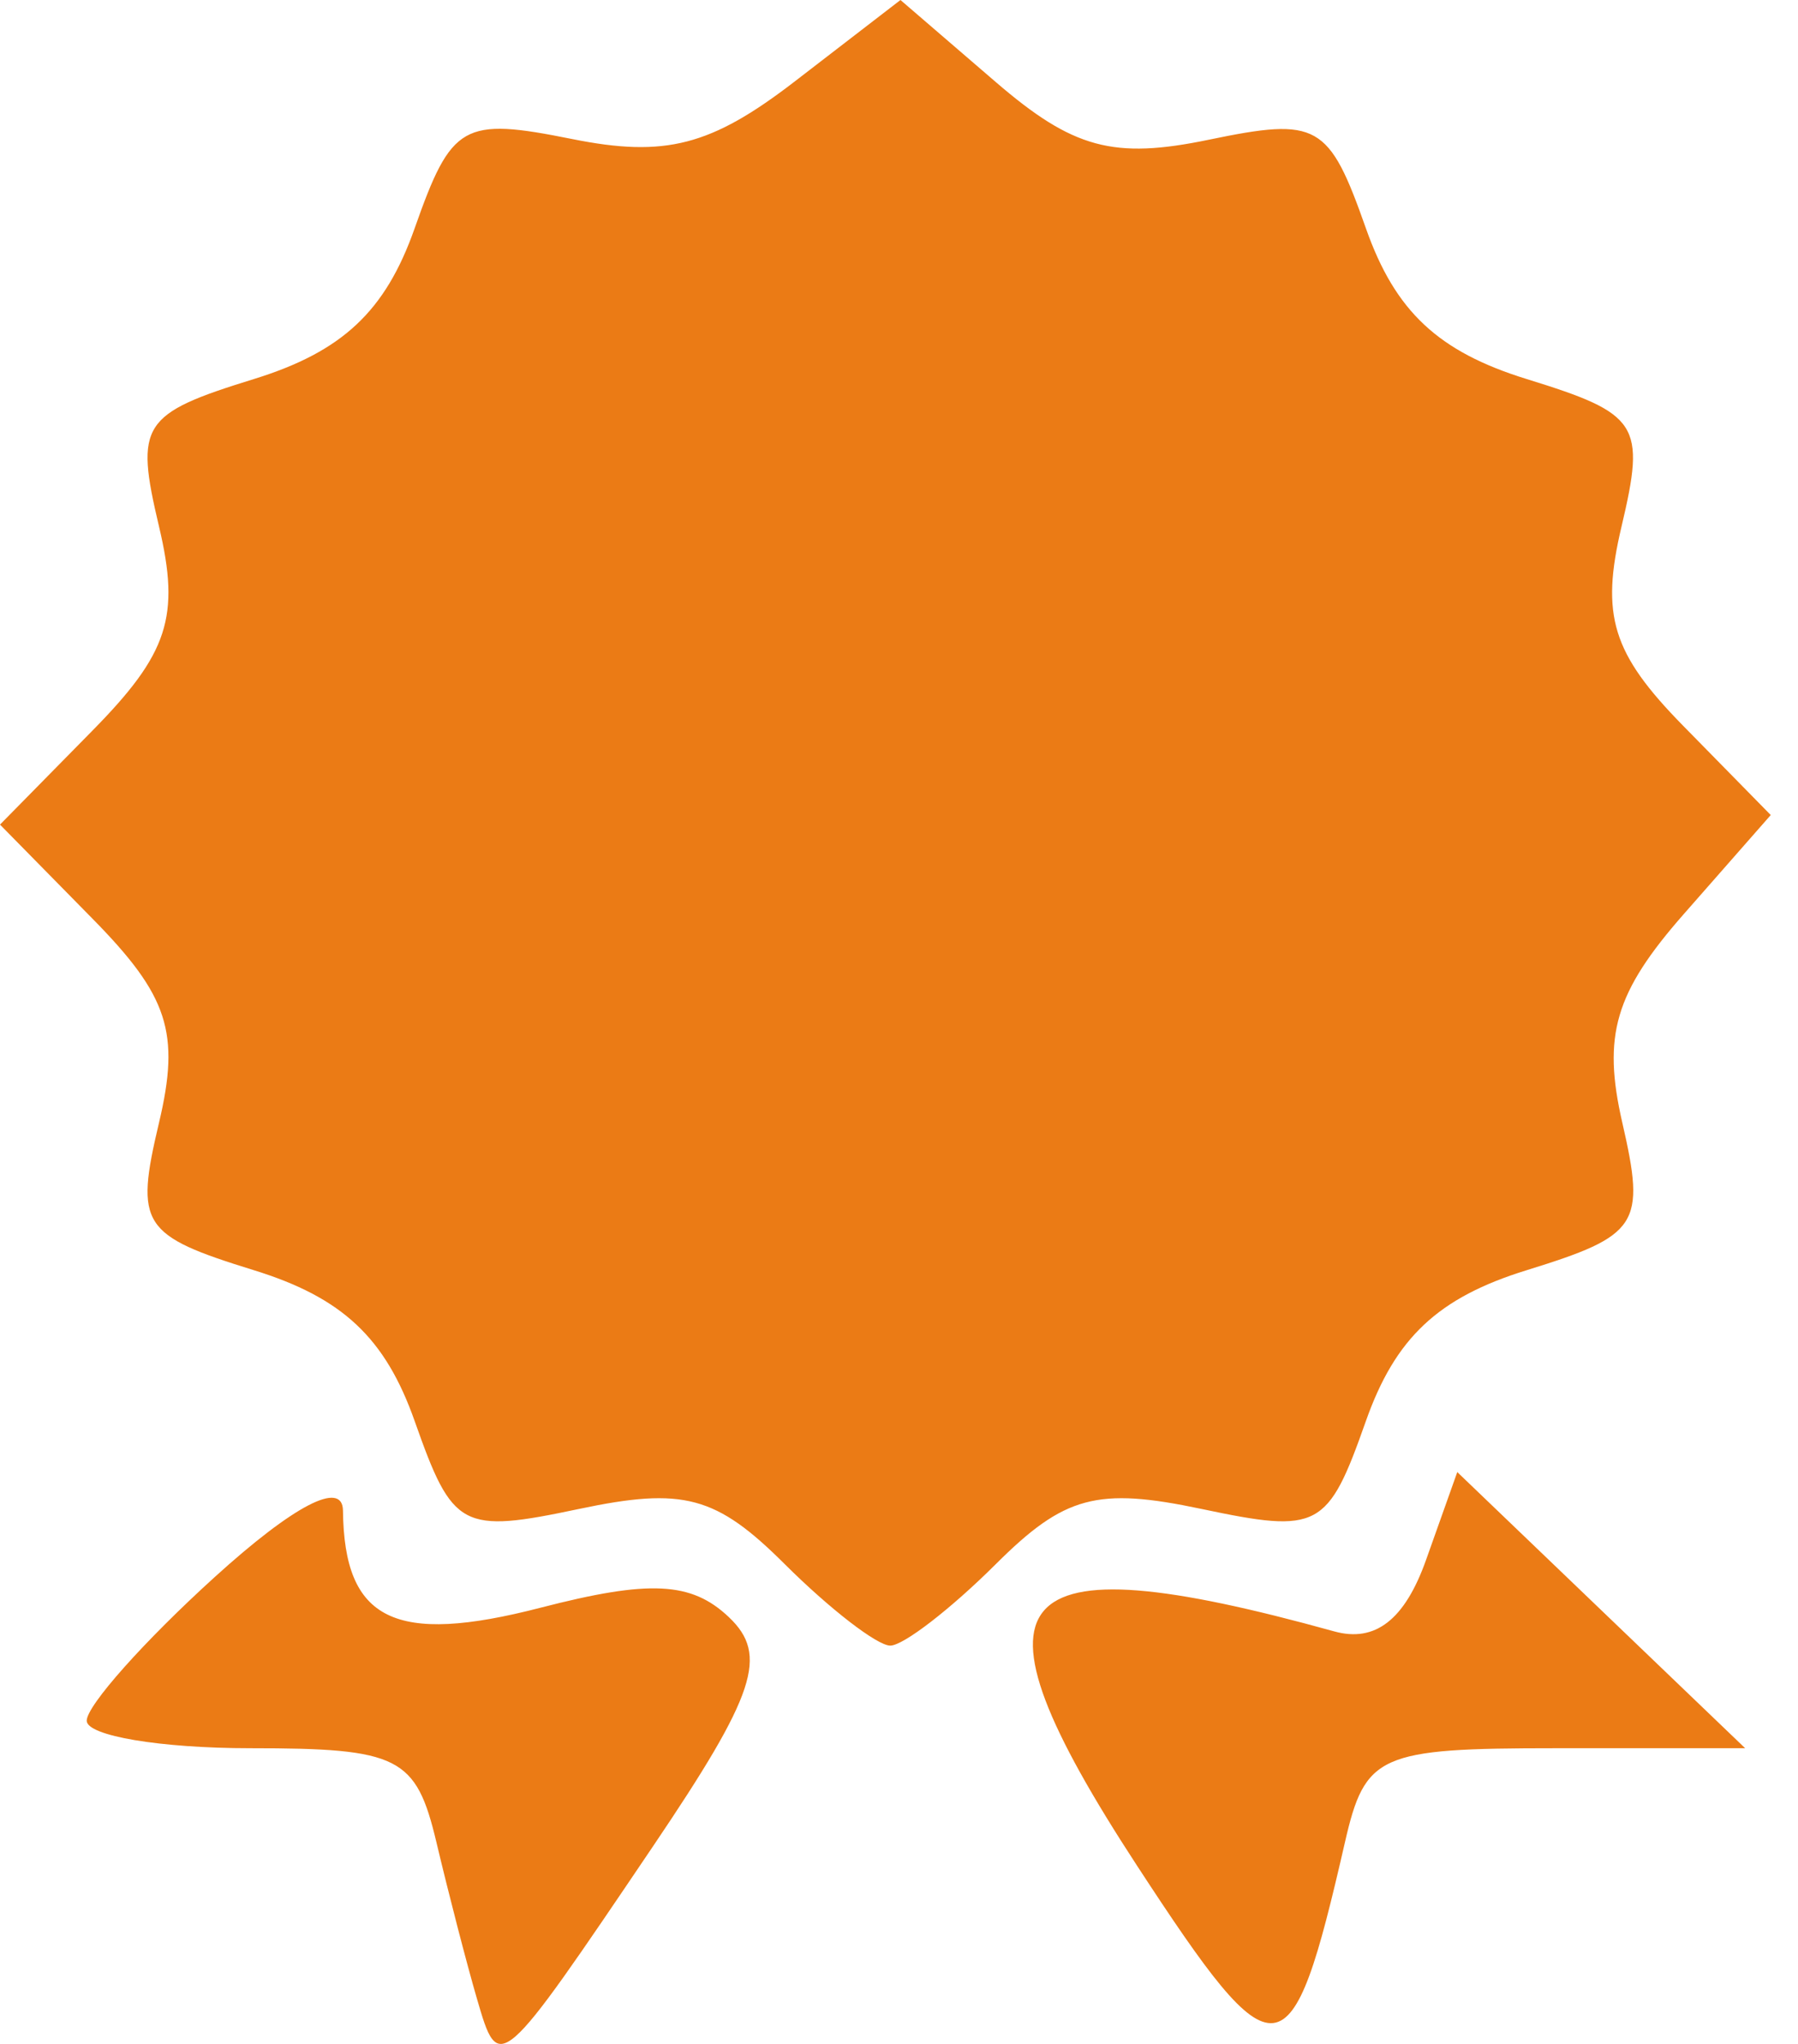 <svg width="44" height="50" viewBox="0 0 44 50" fill="none" xmlns="http://www.w3.org/2000/svg">
<path d="M11.672 48.896C11.427 48.056 10.98 46.333 10.68 45.067C10.182 42.975 9.768 42.766 6.127 42.766C3.924 42.766 2.122 42.463 2.122 42.093C2.122 41.724 3.53 40.143 5.251 38.582C7.194 36.818 8.384 36.202 8.393 36.953C8.423 39.646 9.657 40.252 13.228 39.329C15.895 38.64 16.92 38.691 17.836 39.559C18.812 40.483 18.496 41.441 15.988 45.154C12.209 50.746 12.211 50.745 11.672 48.896ZM27.826 45.641C23.438 38.924 24.508 37.652 32.65 39.908C33.653 40.186 34.376 39.625 34.896 38.165L35.662 36.011L39.185 39.389L42.707 42.766H38.074C33.743 42.766 33.406 42.916 32.913 45.067C31.587 50.849 31.253 50.886 27.826 45.641ZM19.205 38.264C17.525 36.589 16.721 36.374 14.169 36.913C11.296 37.519 11.079 37.404 10.15 34.77C9.43 32.727 8.38 31.742 6.211 31.072C3.46 30.221 3.298 29.97 3.891 27.466C4.414 25.26 4.12 24.36 2.264 22.474L0 20.172L2.264 17.871C4.12 15.985 4.414 15.085 3.891 12.878C3.298 10.374 3.46 10.123 6.211 9.273C8.375 8.604 9.43 7.617 10.145 5.591C11.05 3.021 11.327 2.864 13.995 3.4C16.28 3.86 17.401 3.57 19.453 1.989L22.036 0L24.369 2.008C26.26 3.635 27.248 3.902 29.577 3.419C32.252 2.864 32.52 3.015 33.428 5.591C34.143 7.617 35.197 8.604 37.362 9.273C40.113 10.123 40.274 10.374 39.682 12.878C39.165 15.059 39.451 15.984 41.189 17.754L43.333 19.938L41.208 22.357C39.52 24.278 39.21 25.328 39.701 27.466C40.275 29.964 40.106 30.223 37.362 31.072C35.192 31.742 34.143 32.727 33.423 34.77C32.494 37.404 32.277 37.519 29.404 36.913C26.852 36.374 26.048 36.589 24.368 38.264C23.268 39.359 22.107 40.256 21.786 40.256C21.466 40.256 20.305 39.359 19.205 38.264Z" fill="#EB7B15"/>
</svg>
